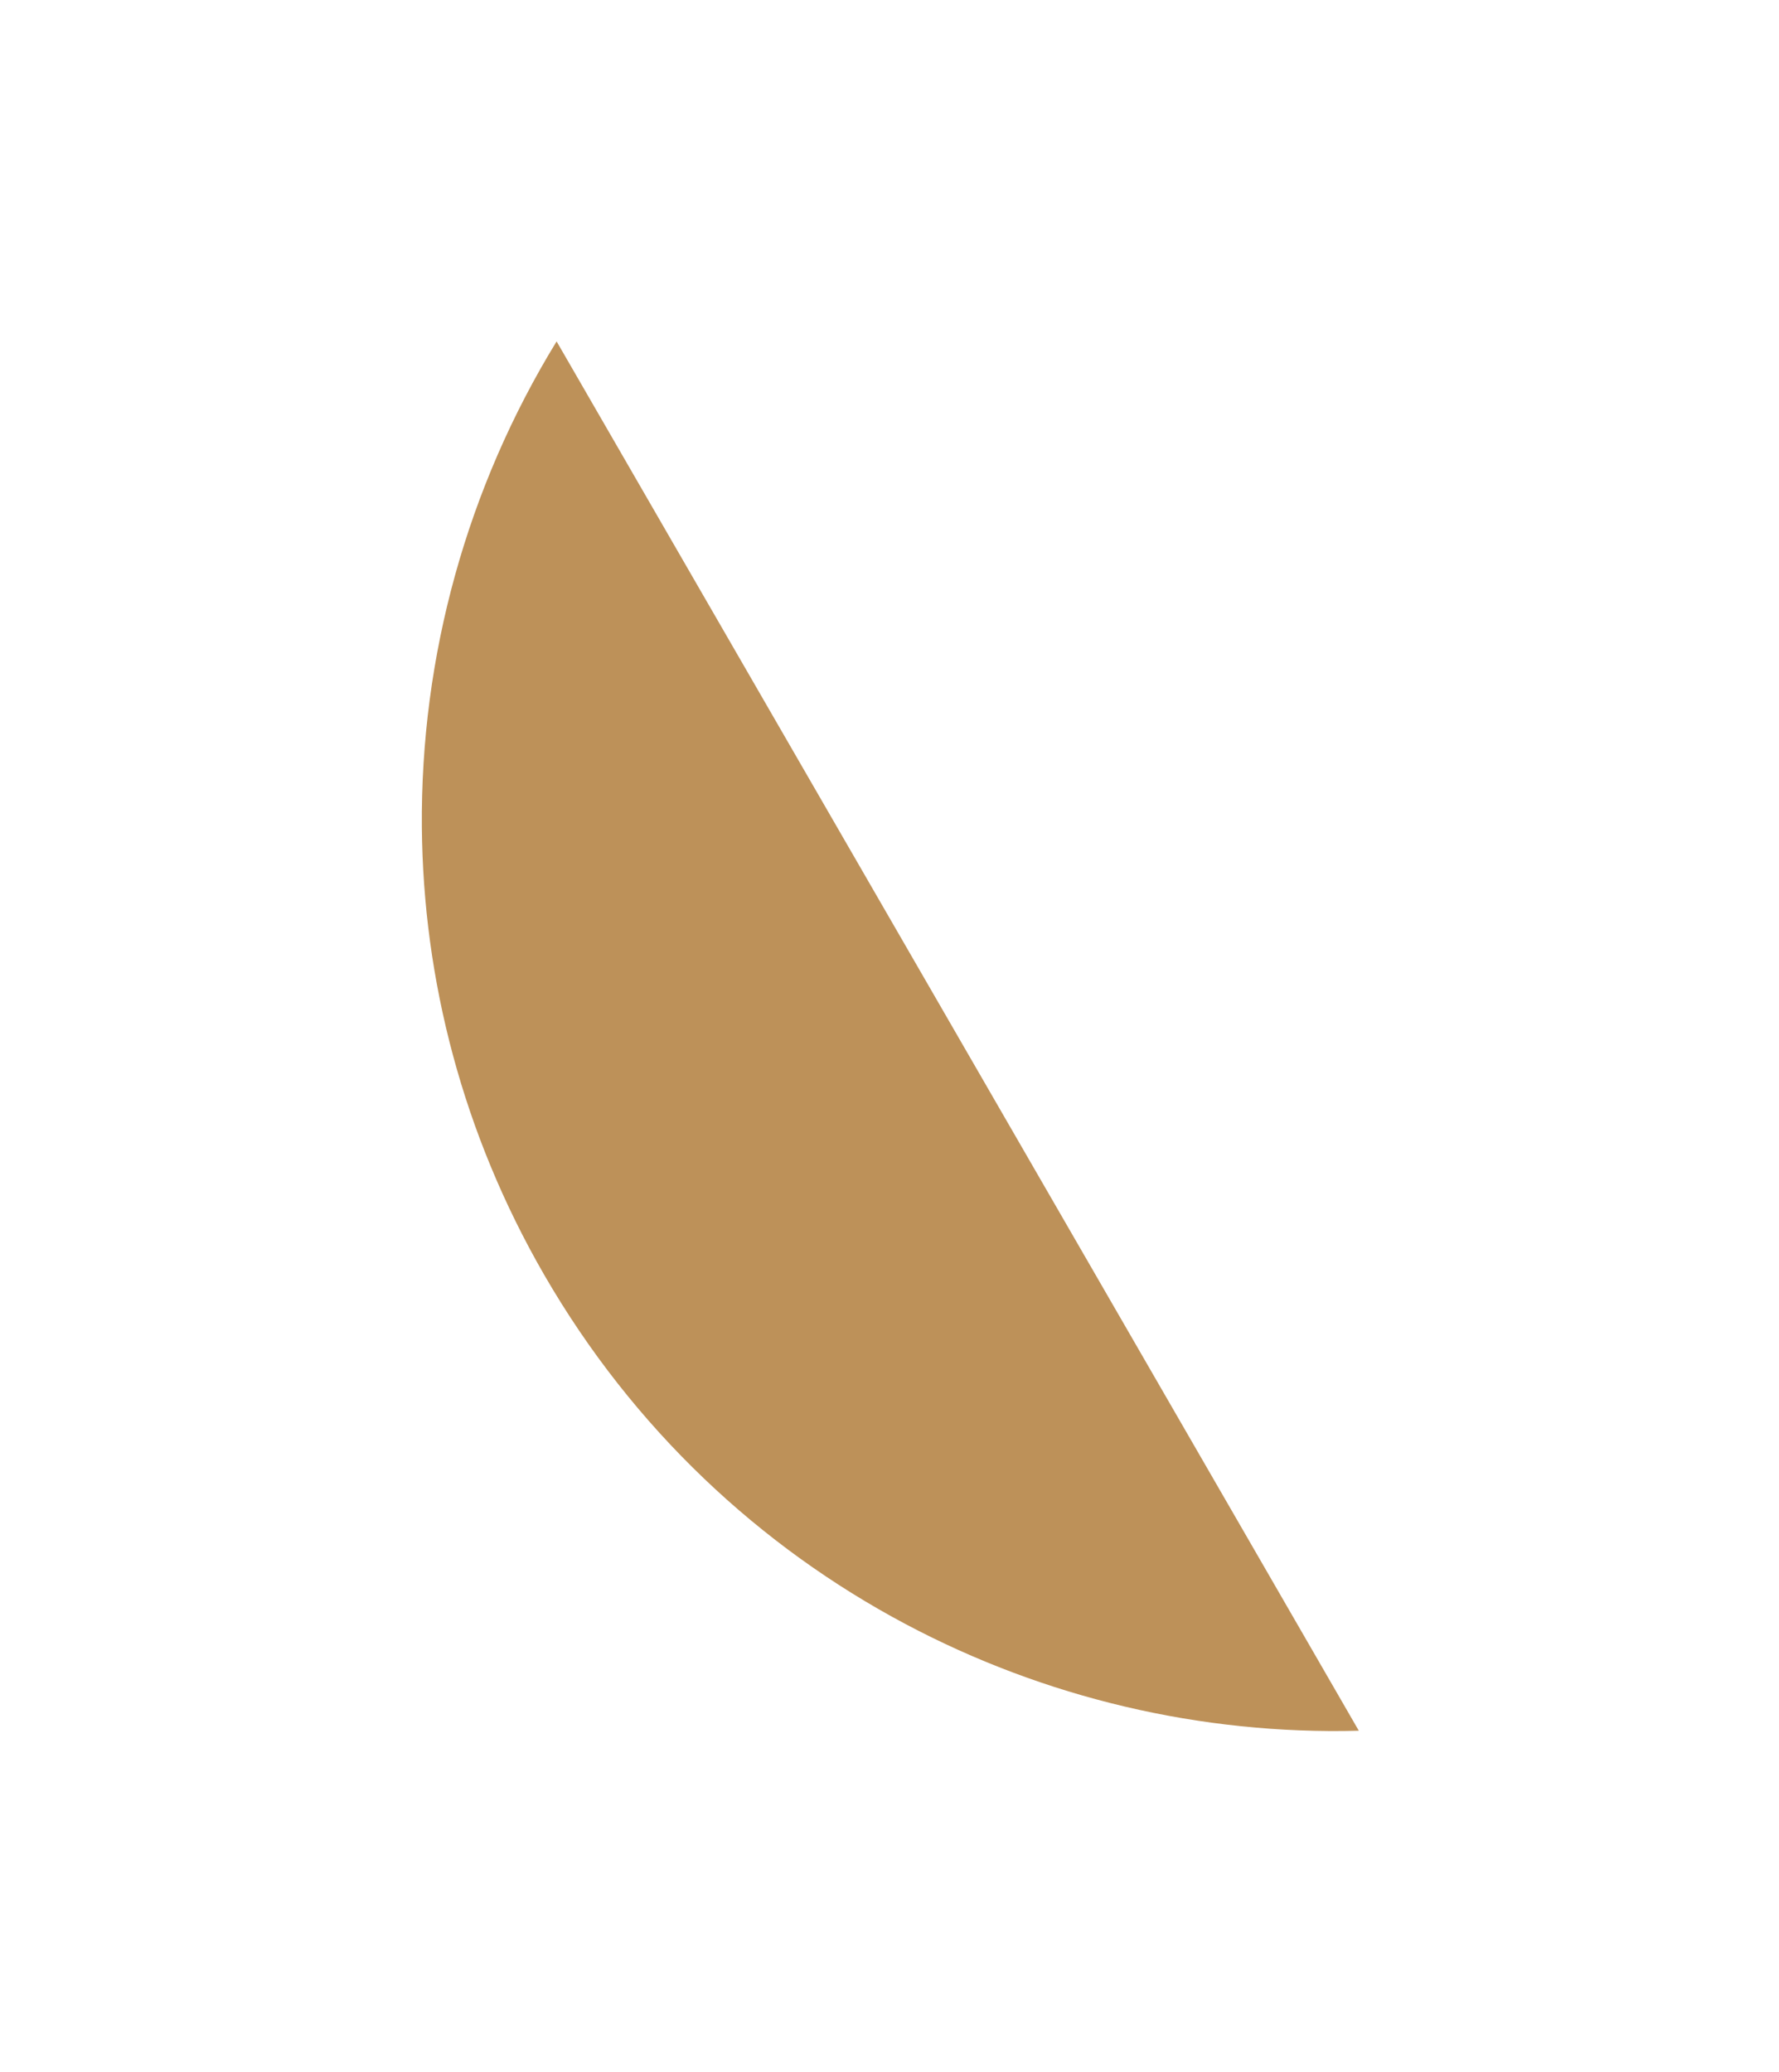 <svg width="97" height="113" viewBox="0 0 97 113" fill="none" xmlns="http://www.w3.org/2000/svg">
<g id="top1">
<path id="vector" d="M29.672 69.516C25.228 61.815 23.074 53.418 23.002 45.117C22.921 35.788 25.469 26.58 30.349 18.617C34.633 26.037 37.035 30.197 41.319 37.617C43.799 41.912 45.189 44.321 47.67 48.617C51.277 54.865 53.3 58.368 56.907 64.617C60.515 70.865 62.537 74.368 66.145 80.617C69.247 85.99 70.987 89.003 74.089 94.376C65.482 94.604 56.949 92.585 49.37 88.557C45.402 86.449 41.696 83.791 38.378 80.617C35.042 77.426 32.097 73.714 29.672 69.516Z" fill="#BD9159"/>
</g>
</svg>
